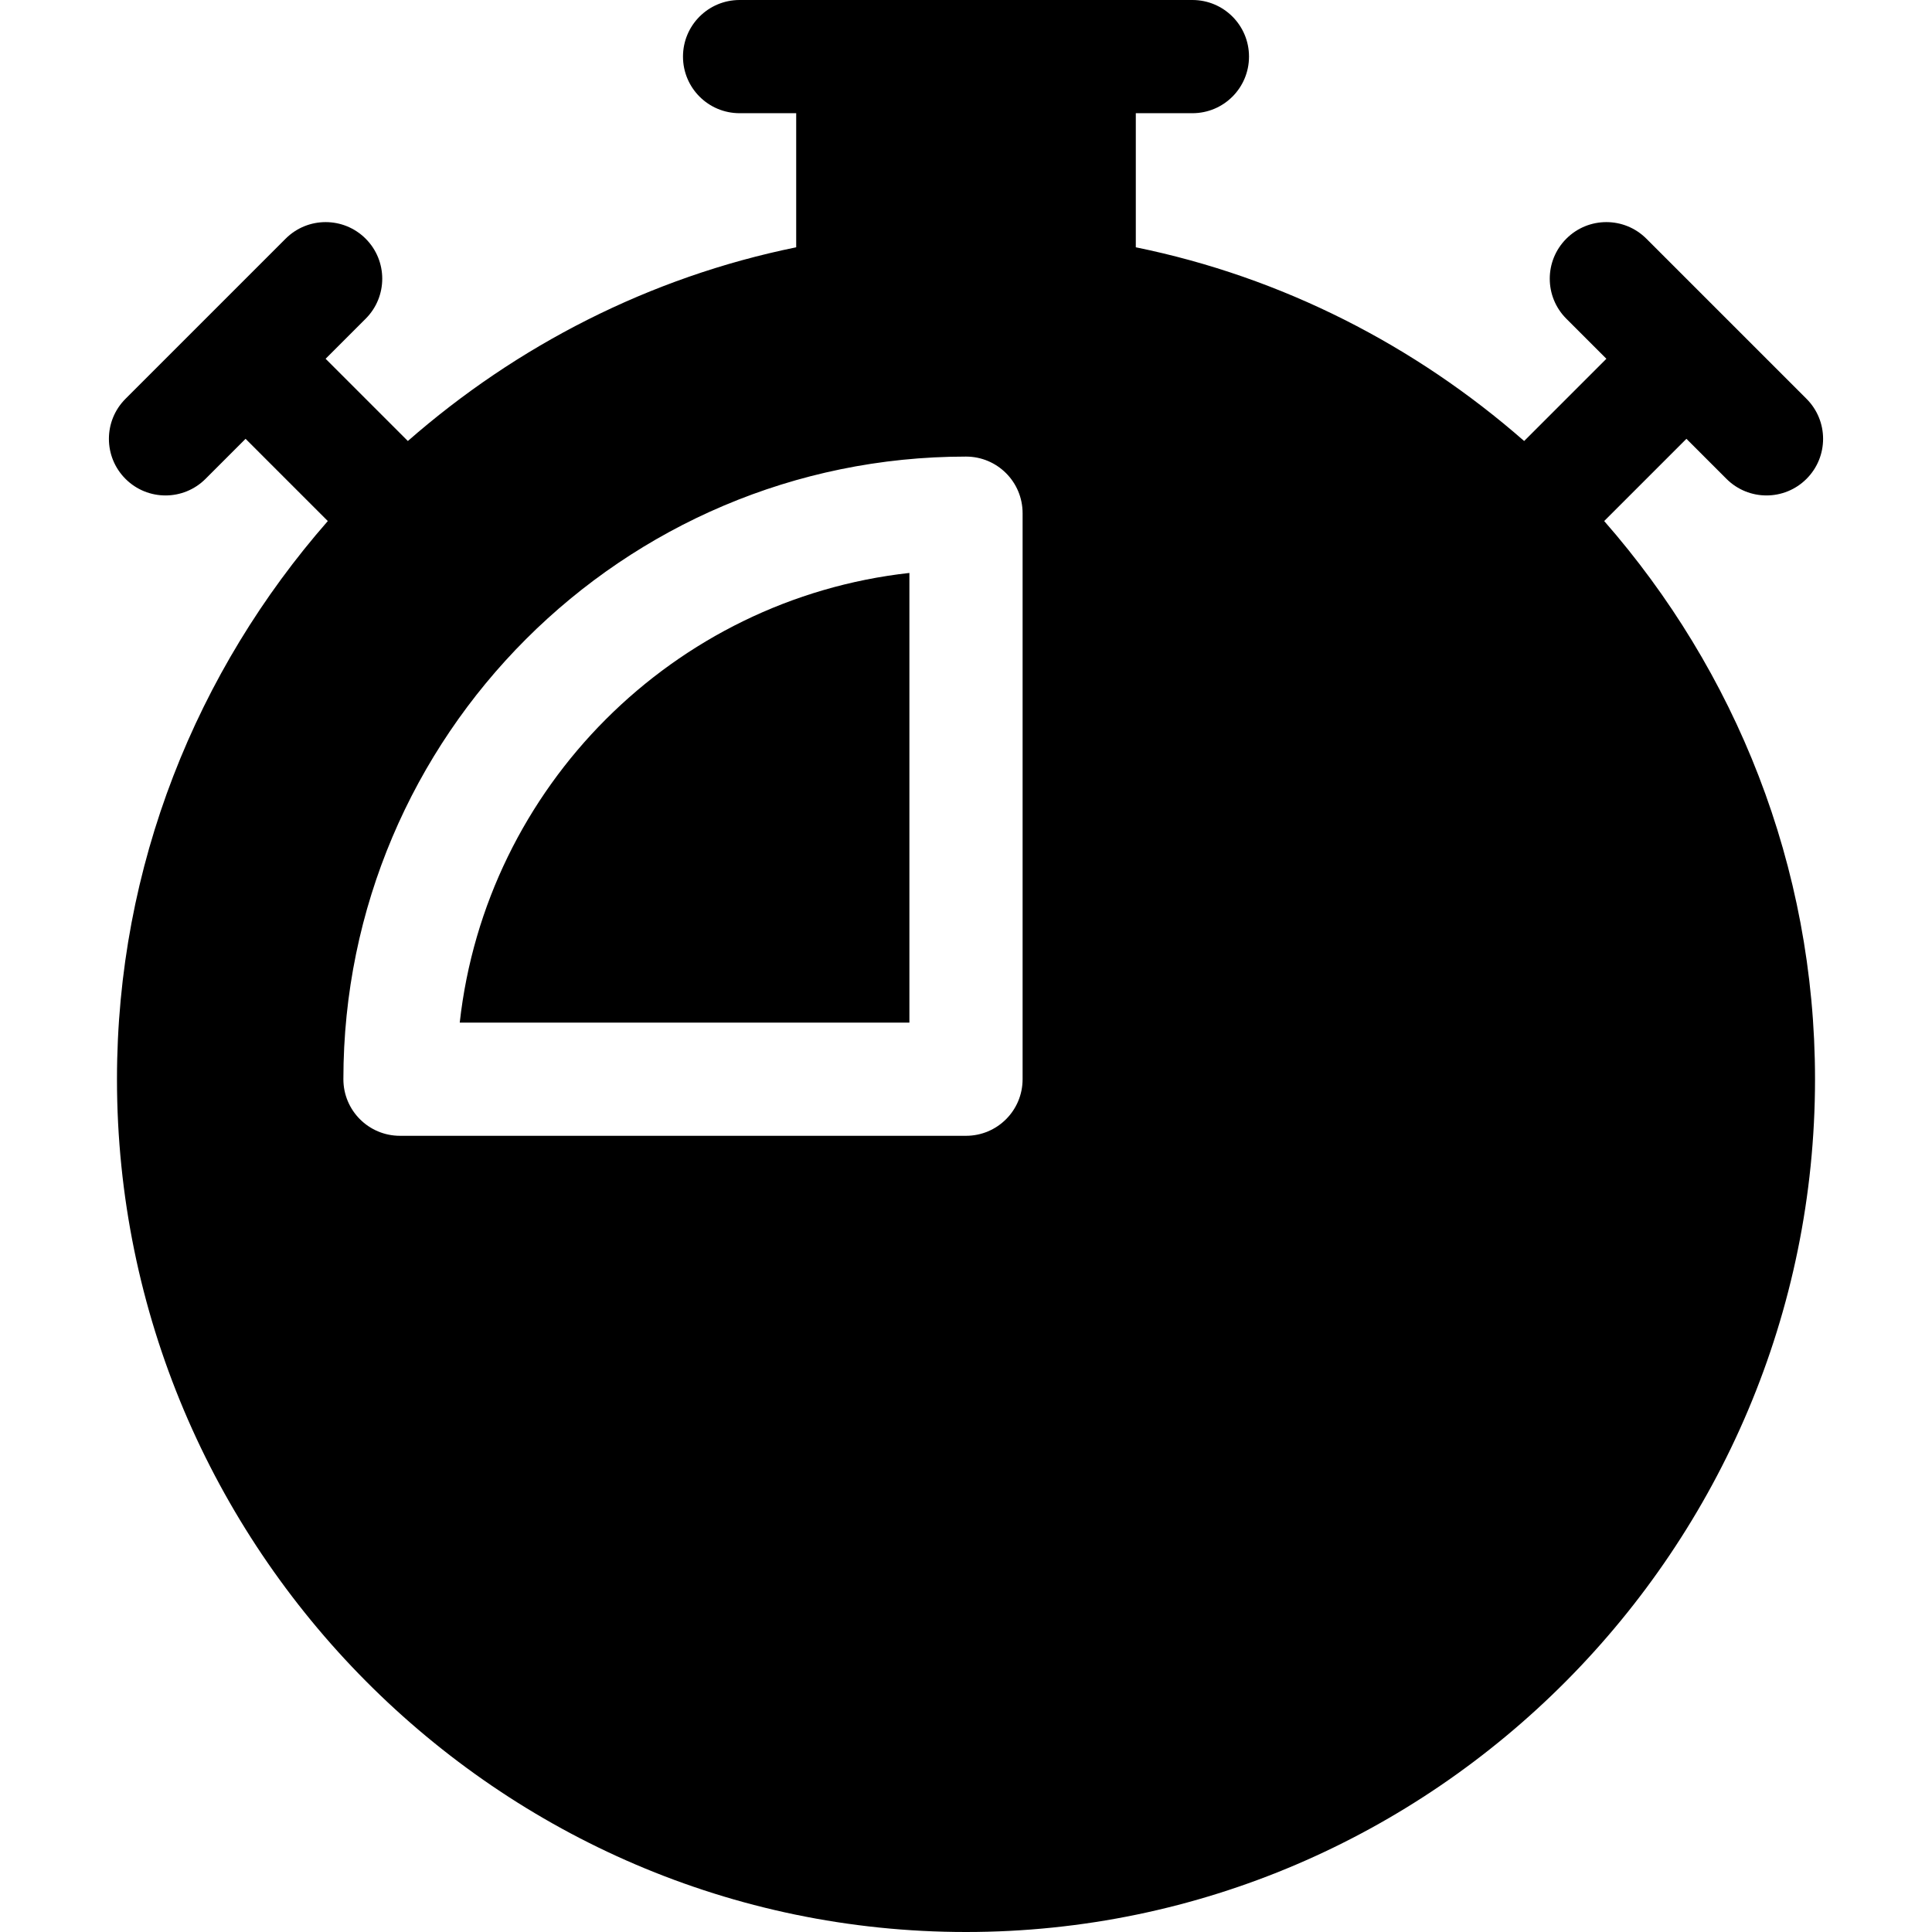 <?xml version="1.0" encoding="iso-8859-1"?>
<!-- Generator: Adobe Illustrator 19.0.0, SVG Export Plug-In . SVG Version: 6.00 Build 0)  -->
<svg xmlns="http://www.w3.org/2000/svg" xmlns:xlink="http://www.w3.org/1999/xlink" version="1.1" id="Capa_1" x="0px" y="0px" viewBox="0 0 512 512" style="enable-background:new 0 0 512 512;" xml:space="preserve">
<g>
	<g>
		<path d="M121.835,271H241V151.835C178.524,158.764,128.764,208.524,121.835,271z"/>
	</g>
</g>
<g>
	<g>
		<path d="M446.92,116.291l10.613,10.612c5.859,5.859,15.352,5.859,21.211,0c5.859-5.859,5.859-15.352,0-21.211l-42.437-42.437    c-5.859-5.859-15.352-5.859-21.211,0s-5.859,15.352,0,21.211l10.613,10.613l-21.793,21.793    C375.092,91.632,339.93,73.468,301,65.536V30h15c8.291,0,15-6.709,15-15s-6.709-15-15-15H196c-8.291,0-15,6.709-15,15    s6.709,15,15,15h15v35.536c-38.93,7.932-74.092,26.096-102.916,51.337L86.291,95.08l10.613-10.613    c5.859-5.859,5.859-15.352,0-21.211s-15.352-5.859-21.211,0l-42.437,42.437c-5.859,5.859-5.859,15.352,0,21.211    s15.352,5.859,21.211,0l10.613-10.613l21.793,21.793C52.2,177.678,31,229.354,31,286c0,124.072,100.928,226,225,226    s225-101.928,225-226c0-56.646-21.2-108.322-55.873-147.916L446.92,116.291z M271,286c0,8.291-6.709,15-15,15H106    c-8.291,0-15-6.709-15-15c0-90.981,74.019-165,165-165c8.291,0,15,6.709,15,15V286z"/>
	</g>
</g>
<g>
</g>
<g>
</g>
<g>
</g>
<g>
</g>
<g>
</g>
<g>
</g>
<g>
</g>
<g>
</g>
<g>
</g>
<g>
</g>
<g>
</g>
<g>
</g>
<g>
</g>
<g>
</g>
<g>
</g>
</svg>
